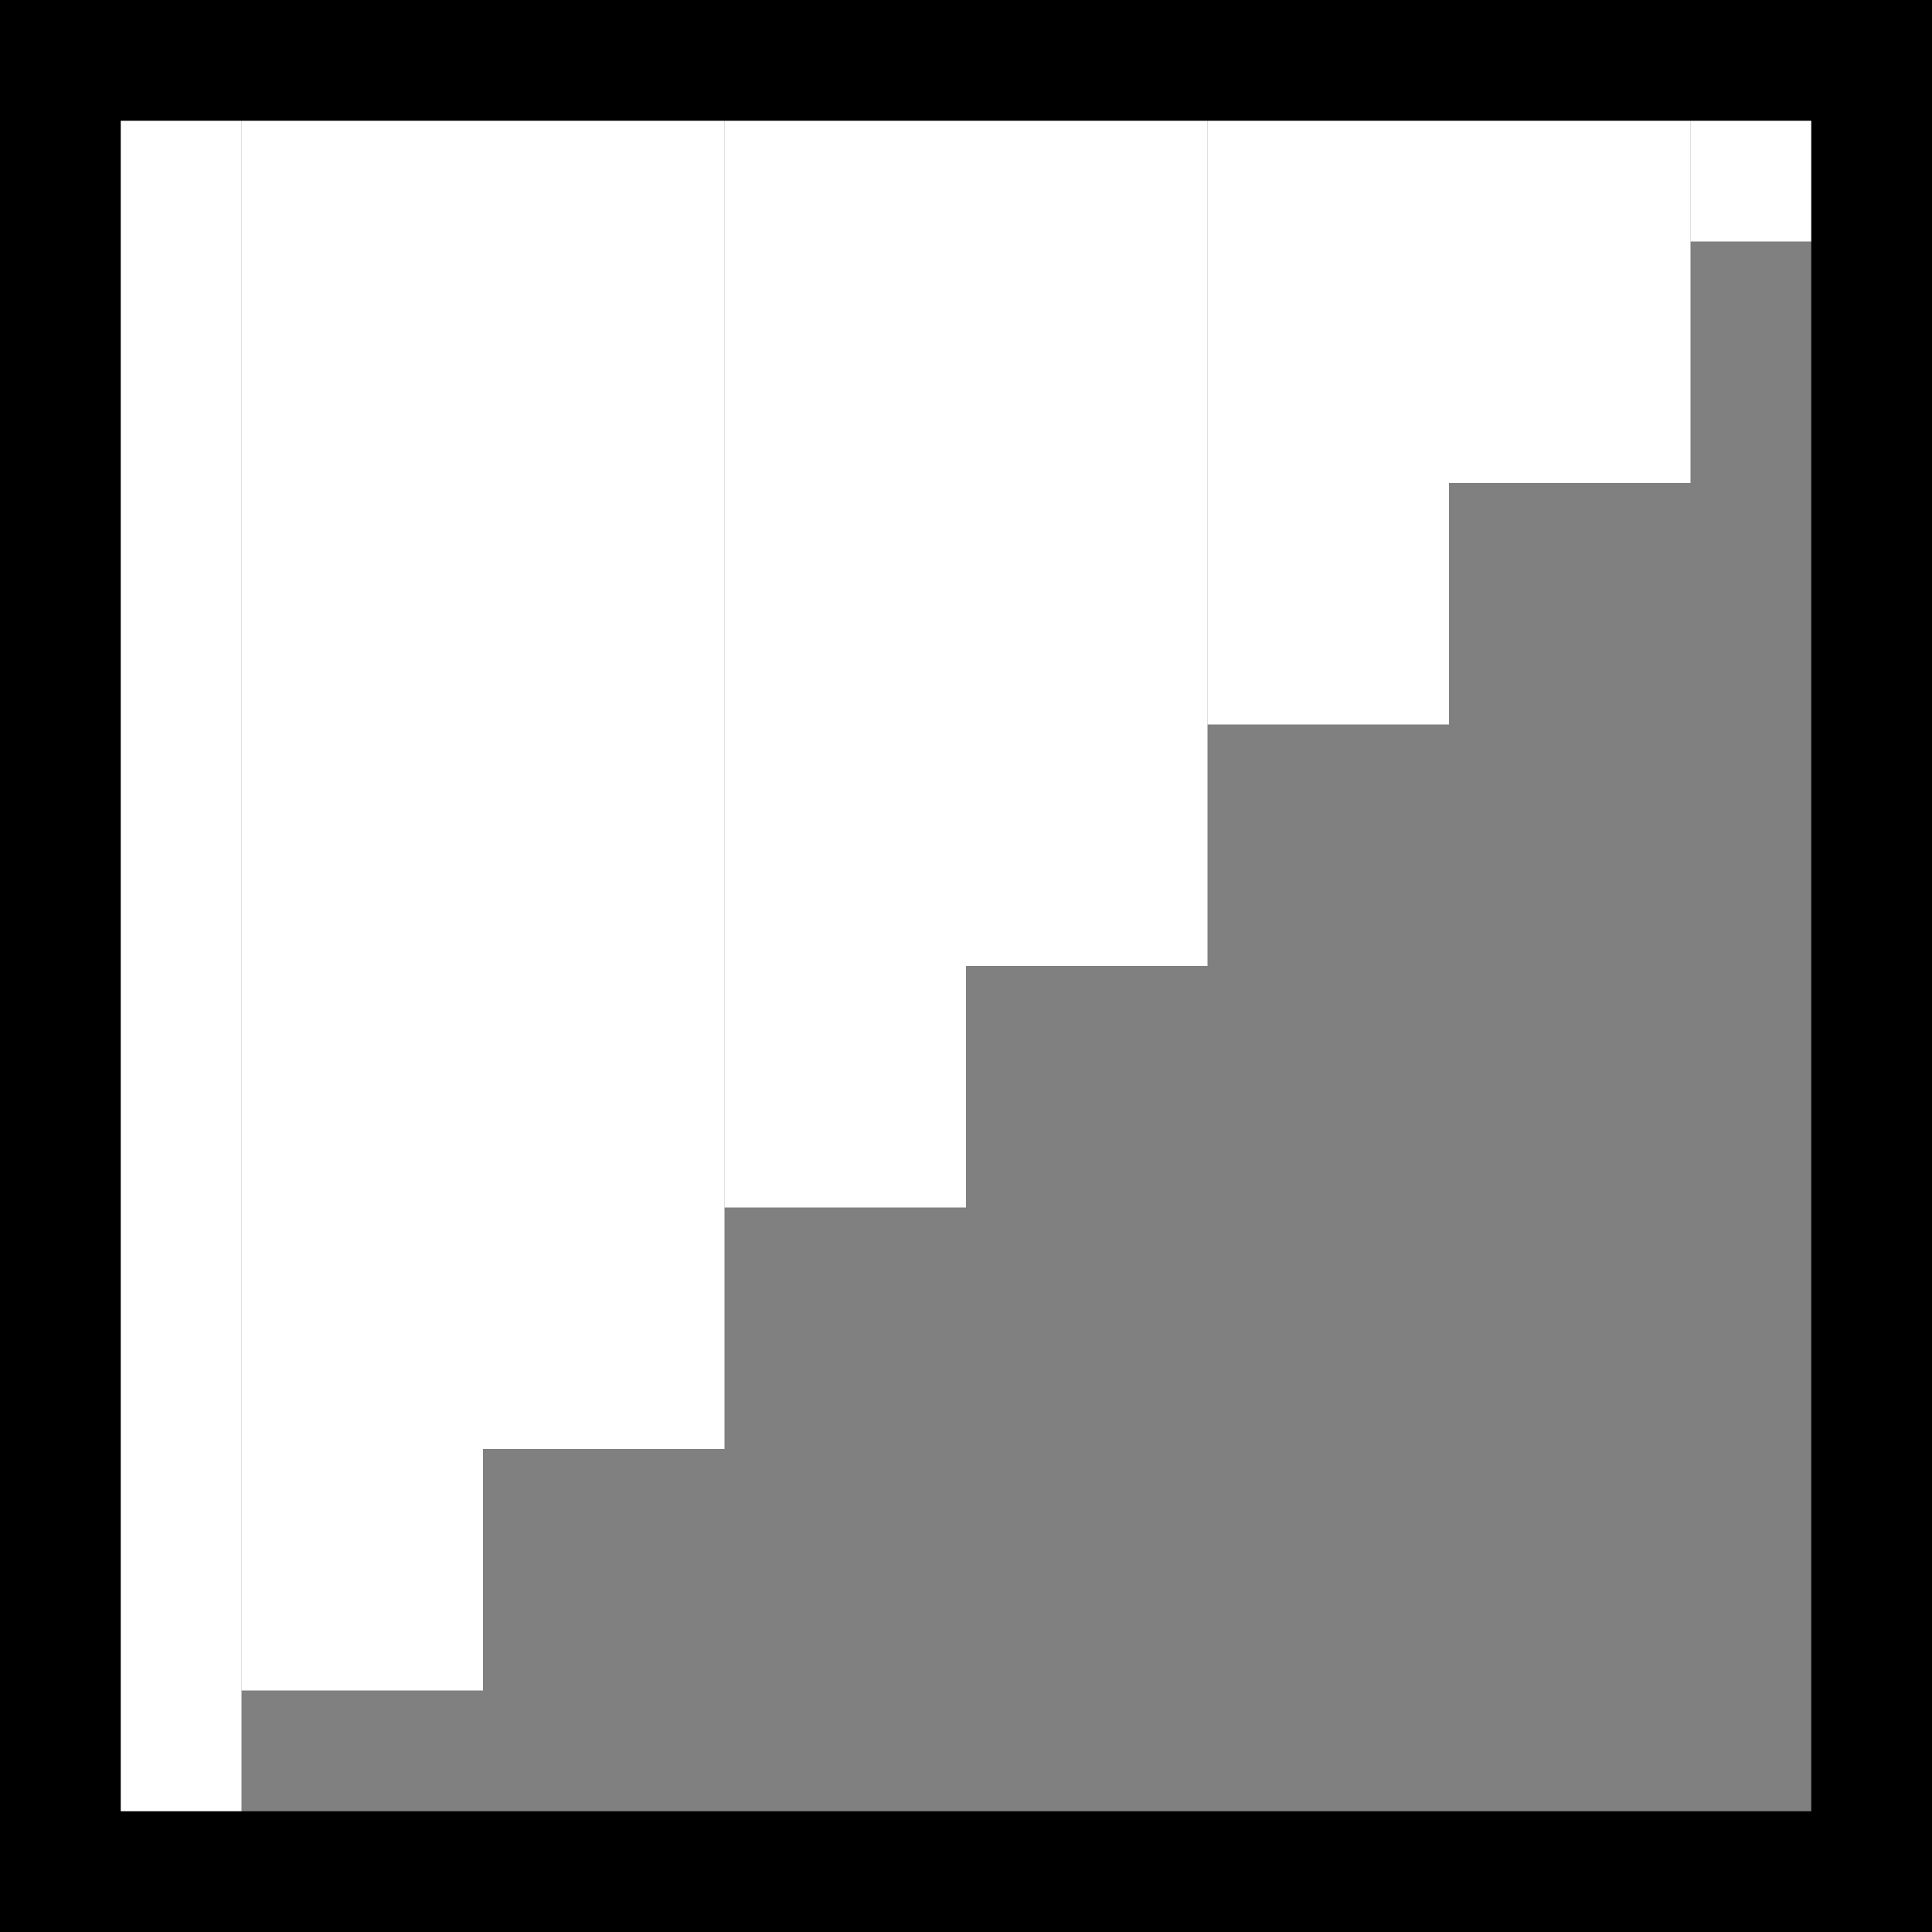 <?xml version="1.0" encoding="UTF-8"?>
<svg width="16" height="16" viewBox="0 0 16 16" xmlns="http://www.w3.org/2000/svg">
  <rect x="0" y="0" width="16" height="16" fill="#808080" stroke="none"/>
  <!-- Cursor body -->
  <rect x="0" y="0" width="2" height="16" fill="white"/>
  <rect x="2" y="0" width="2" height="14" fill="white"/>
  <rect x="4" y="0" width="2" height="12" fill="white"/>
  <rect x="6" y="0" width="2" height="10" fill="white"/>
  <rect x="8" y="0" width="2" height="8" fill="white"/>
  <rect x="10" y="0" width="2" height="6" fill="white"/>
  <rect x="12" y="0" width="2" height="4" fill="white"/>
  <rect x="14" y="0" width="2" height="2" fill="white"/>
  
  <!-- Cursor outline -->
  <rect x="0" y="0" width="16" height="1" fill="black"/>
  <rect x="0" y="0" width="1" height="16" fill="black"/>
  <rect x="15" y="0" width="1" height="16" fill="black"/>
  <rect x="0" y="15" width="16" height="1" fill="black"/>
</svg> 
